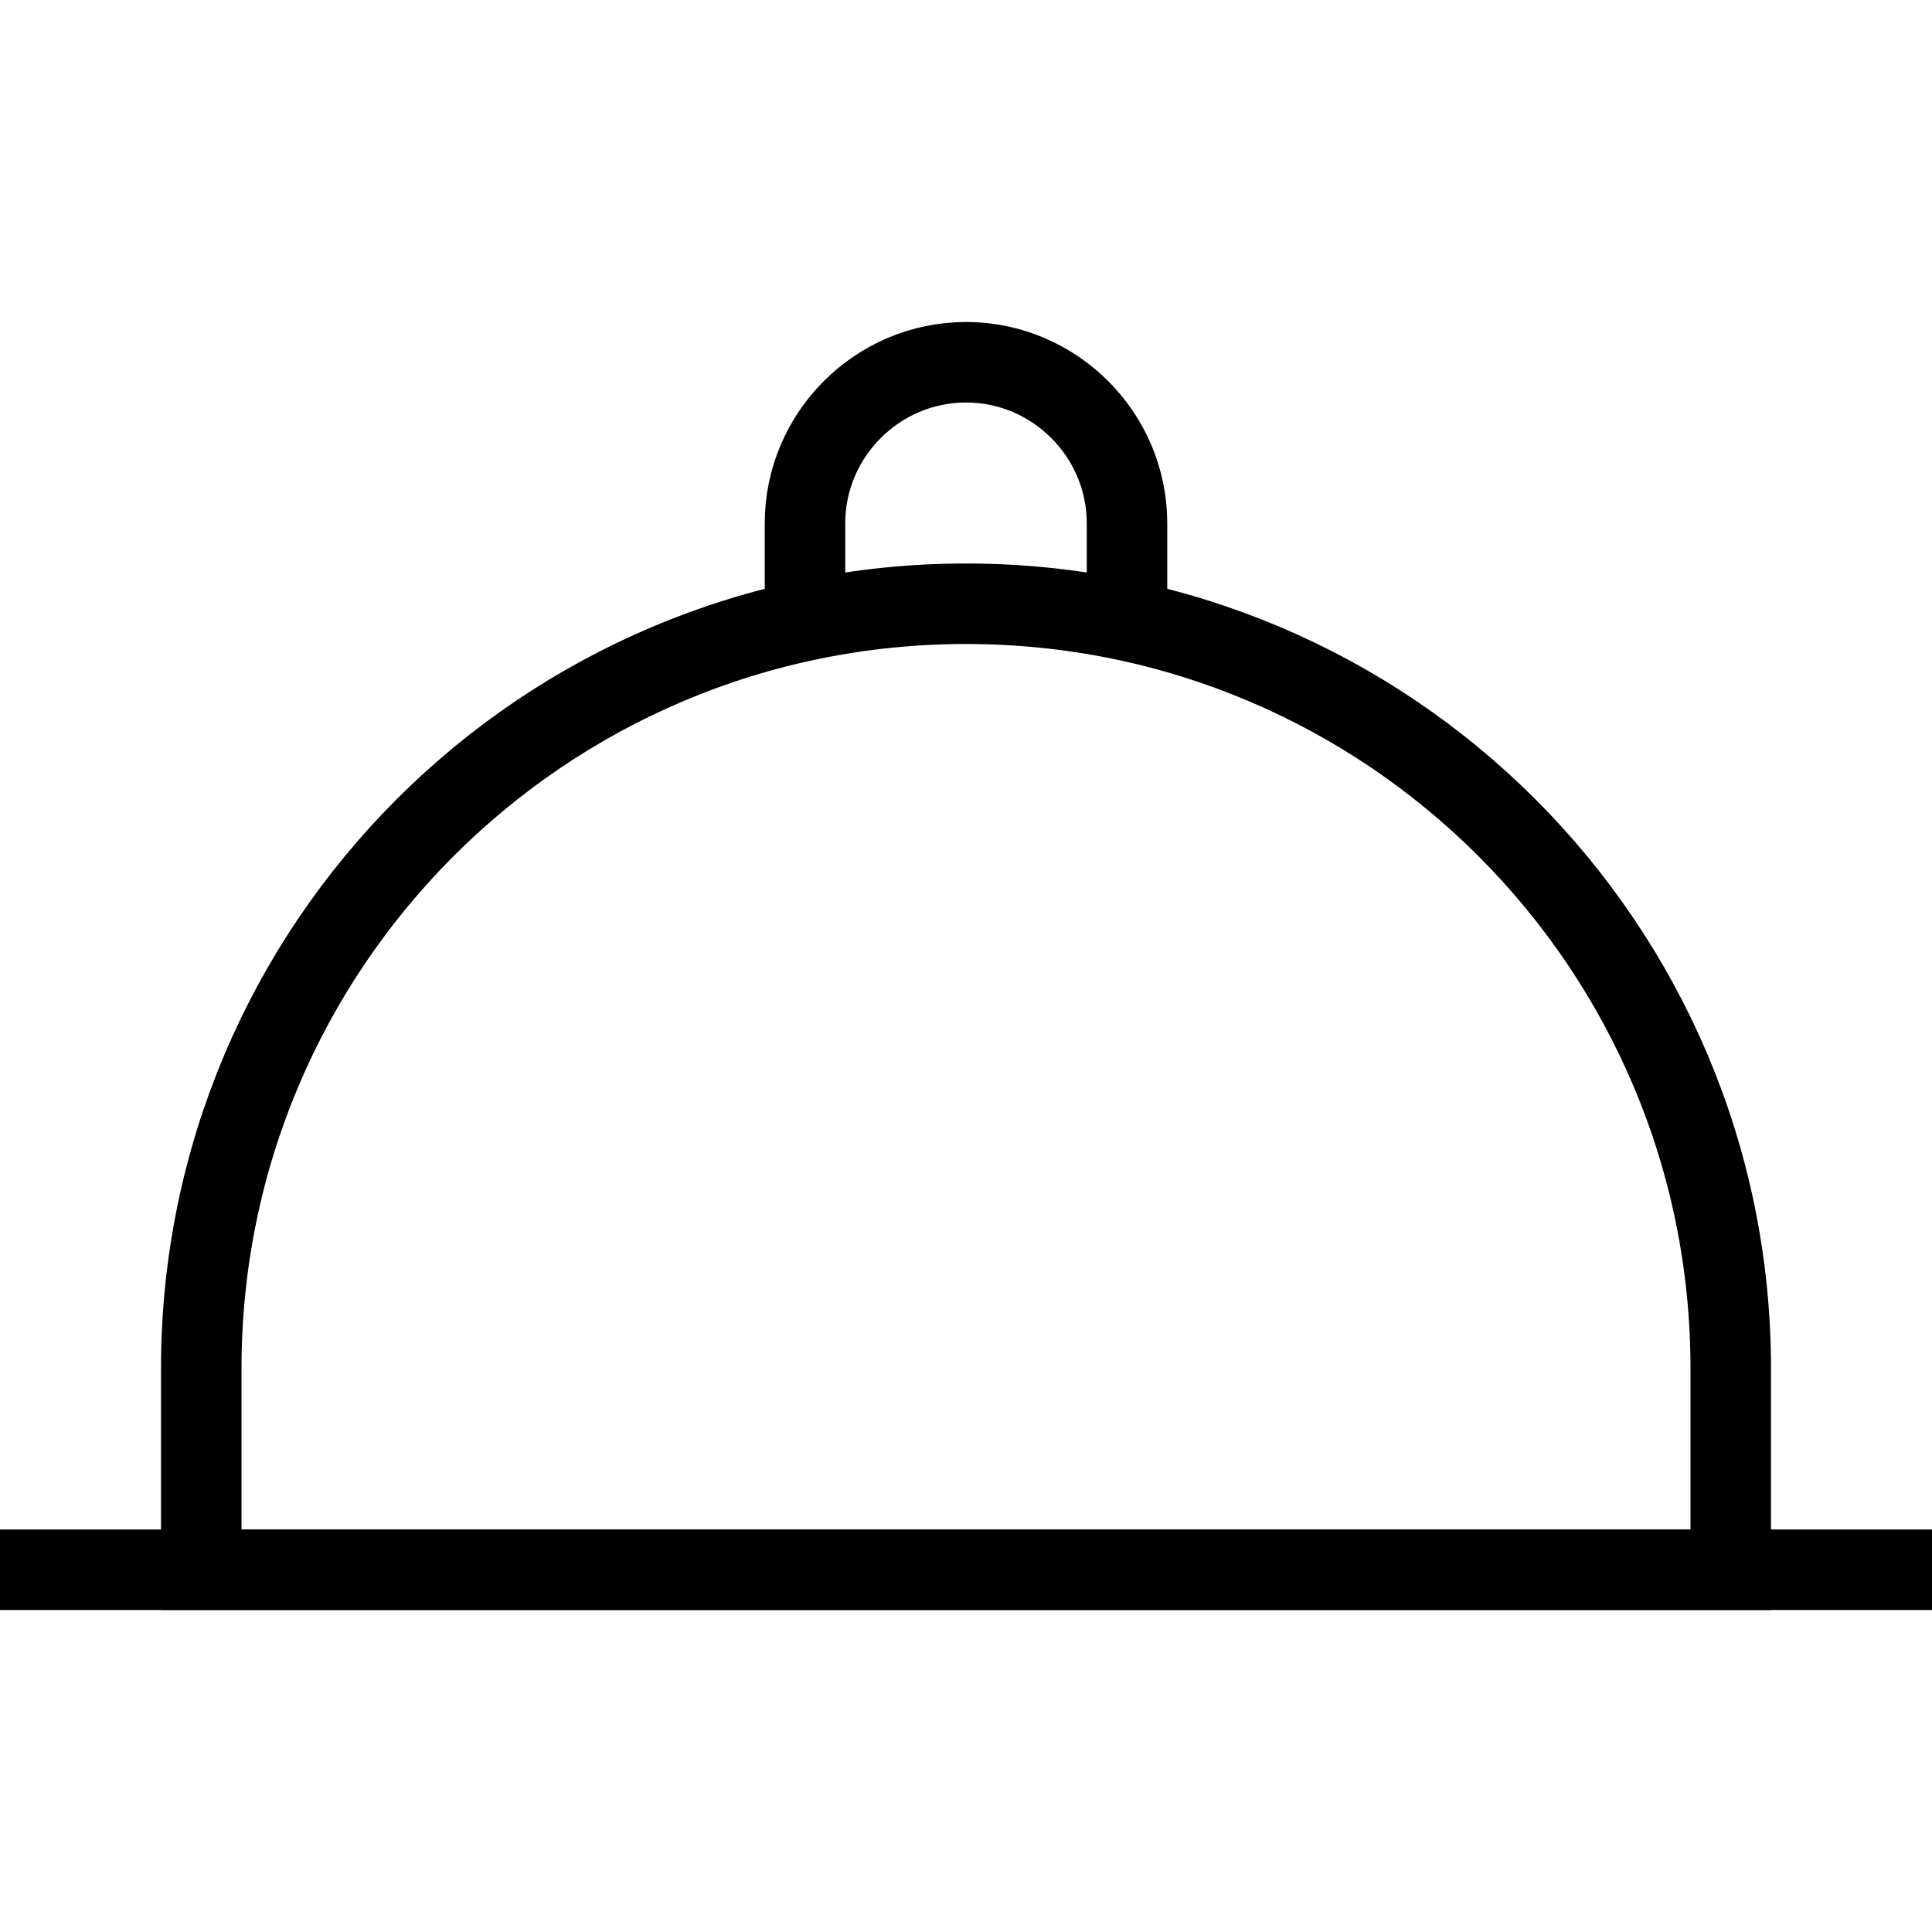 <?xml version="1.0" encoding="utf-8"?>
<!-- Generator: Adobe Illustrator 19.2.0, SVG Export Plug-In . SVG Version: 6.00 Build 0)  -->
<svg version="1.1" id="Layer_1" xmlns="http://www.w3.org/2000/svg" xmlns:xlink="http://www.w3.org/1999/xlink" x="0px" y="0px"
	 viewBox="0 0 48 48" style="enable-background:new 0 0 48 48;" xml:space="preserve">
<style type="text/css">
	.st0{fill:none;stroke:#000000;stroke-width:2;stroke-miterlimit:10;}
</style>
<title>Untitled-22</title>
<g id="Lid">
	<line class="st0" x1="0" y1="39" x2="48" y2="39"/>
	<path class="st0" d="M43,39H5v-5c0-10.5,8.5-19,19-19l0,0c10.5,0,19,8.5,19,19V39z"/>
	<path class="st0" d="M20,15.4V13c0-2.2,1.8-4,4-4l0,0c2.2,0,4,1.8,4,4v2.4"/>
</g>
</svg>
